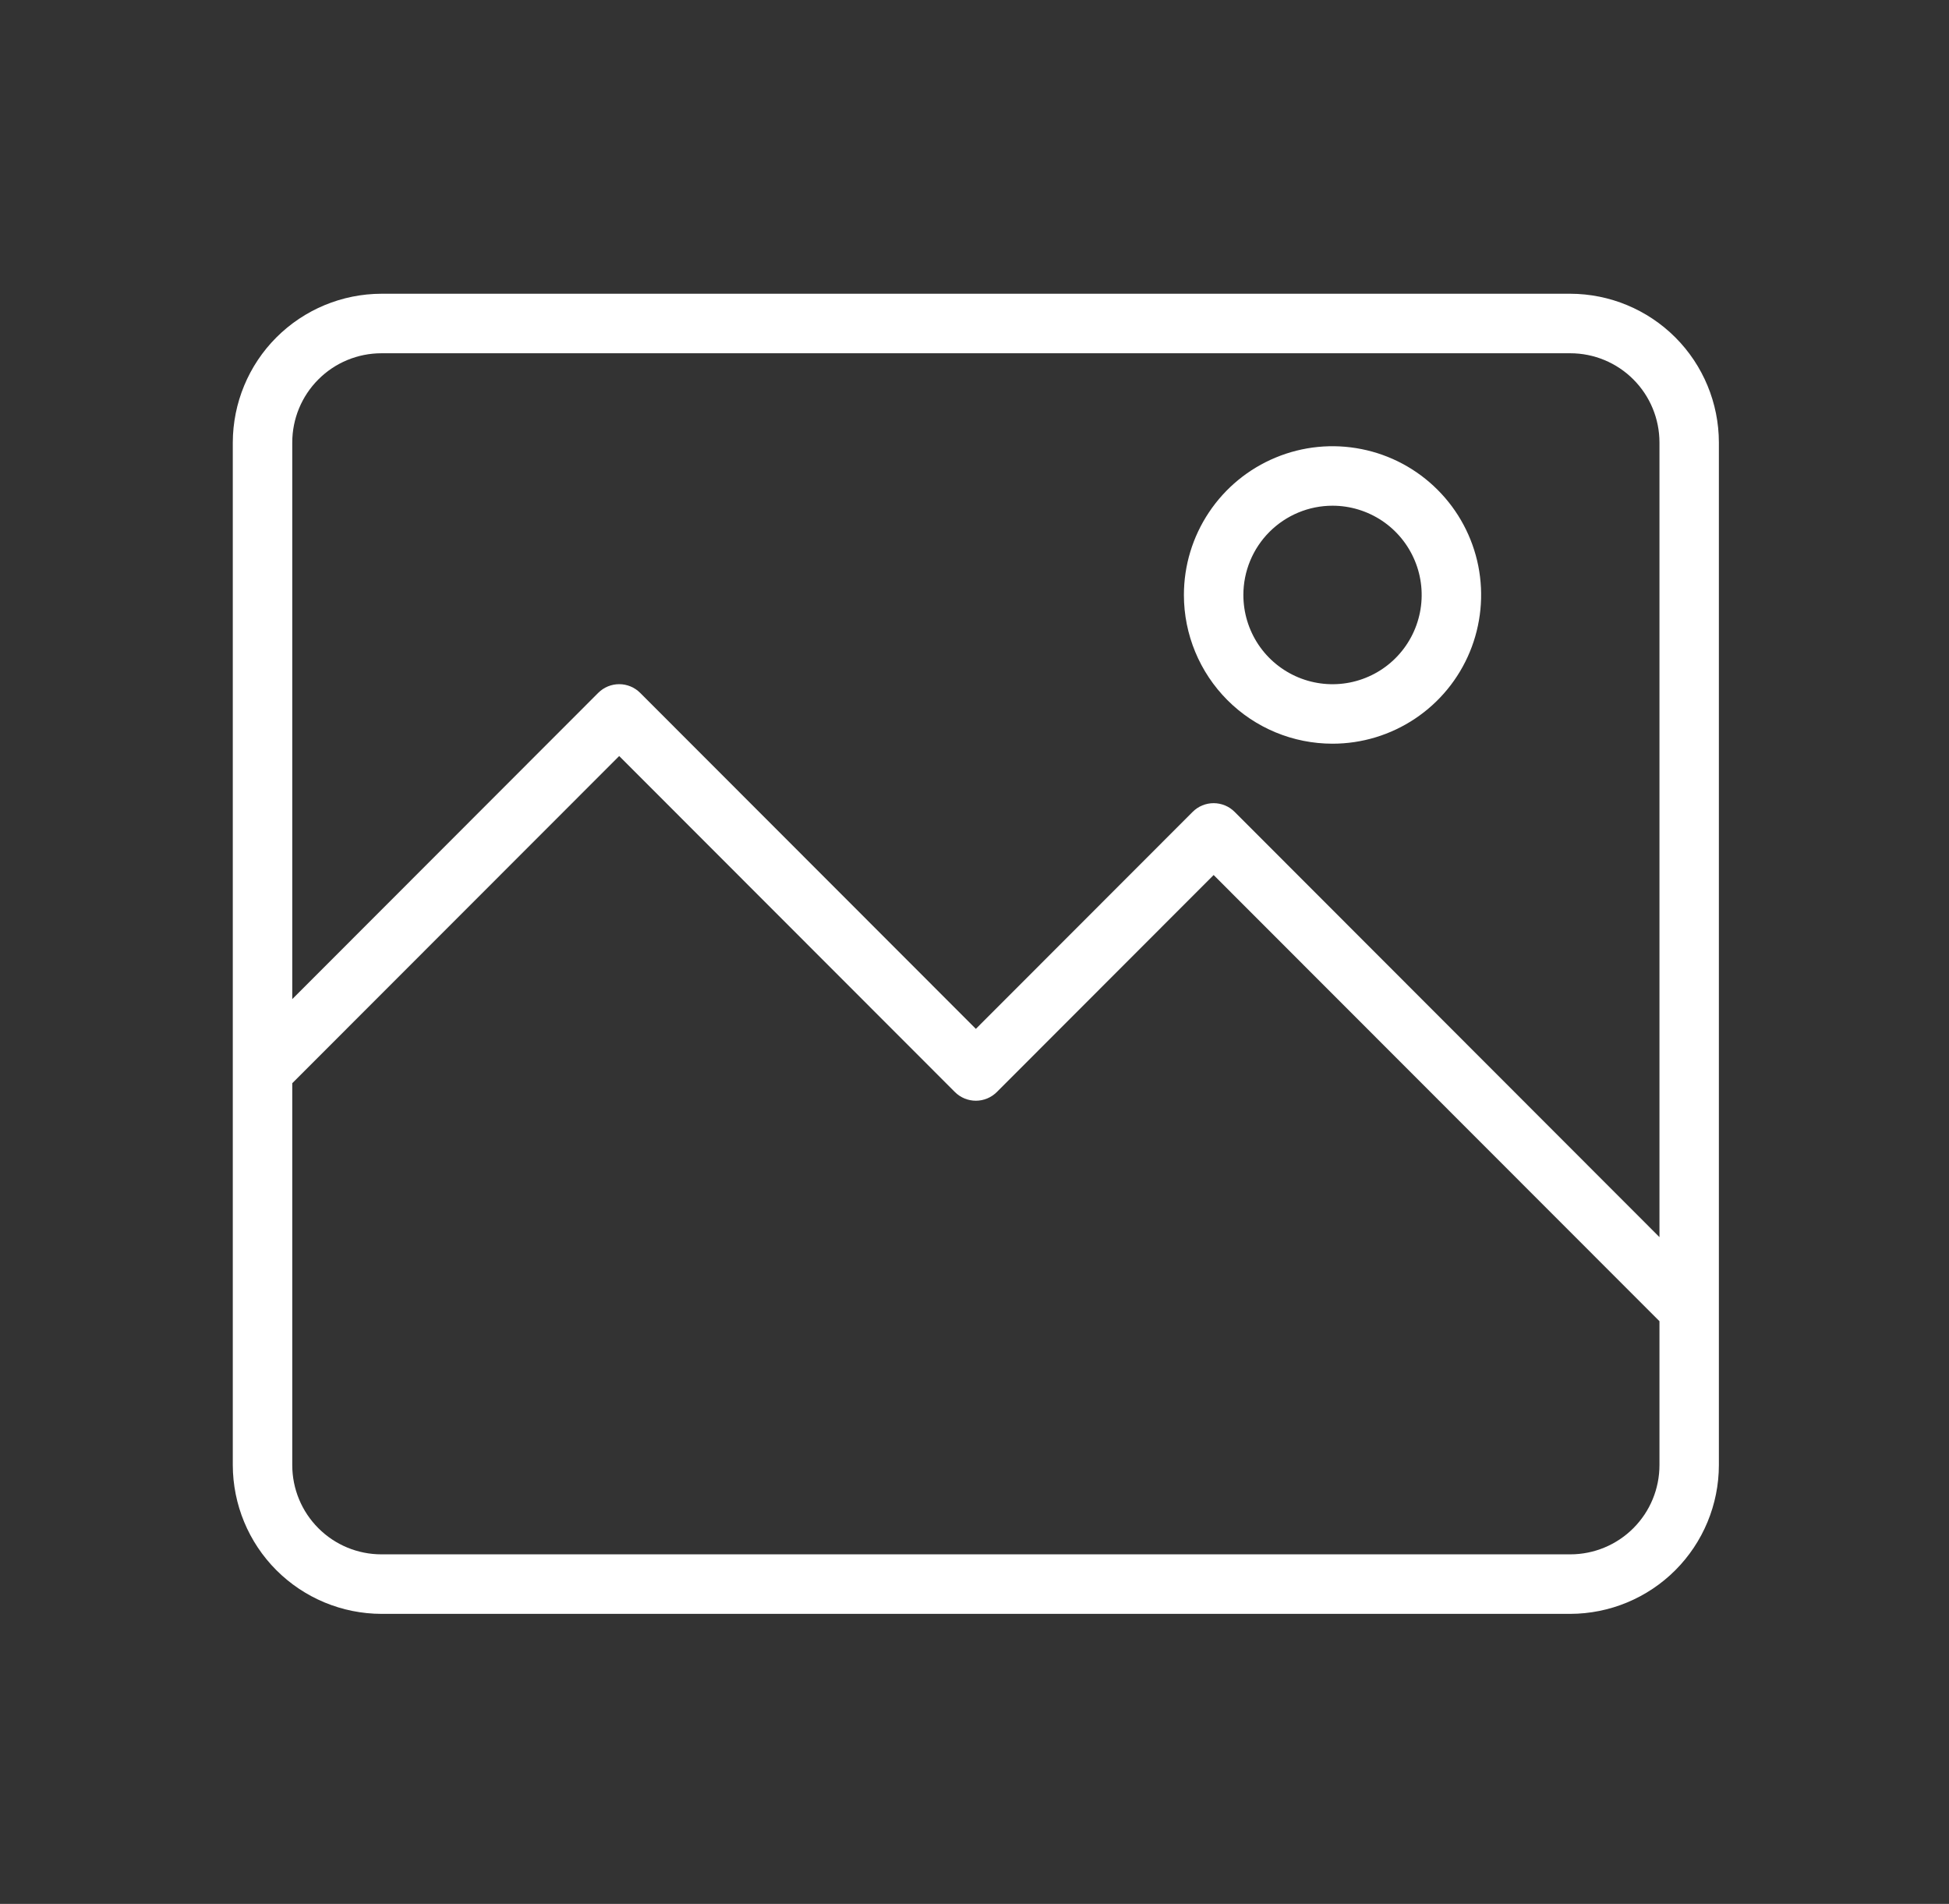 <svg width="43" height="42" viewBox="0 0 43 42" fill="none" xmlns="http://www.w3.org/2000/svg">
<rect x="0" y="0" width="43" height="42" fill="#333333" stroke="none"/>
<path d="M29.399 16.406C30.047 16.406 30.681 16.214 31.22 15.853C31.76 15.493 32.18 14.98 32.428 14.381C32.676 13.781 32.741 13.121 32.615 12.485C32.488 11.848 32.176 11.264 31.717 10.805C31.259 10.346 30.674 10.033 30.038 9.907C29.402 9.78 28.743 9.845 28.144 10.094C27.545 10.342 27.033 10.762 26.673 11.302C26.312 11.842 26.12 12.476 26.12 13.125C26.12 13.995 26.466 14.83 27.08 15.445C27.695 16.061 28.529 16.406 29.399 16.406ZM29.399 11.156C29.788 11.156 30.168 11.272 30.492 11.488C30.815 11.704 31.067 12.012 31.216 12.372C31.365 12.731 31.404 13.127 31.328 13.509C31.252 13.891 31.065 14.242 30.79 14.517C30.515 14.793 30.164 14.98 29.783 15.056C29.401 15.132 29.006 15.093 28.646 14.944C28.287 14.795 27.979 14.543 27.763 14.219C27.547 13.895 27.432 13.514 27.432 13.125C27.432 12.603 27.639 12.102 28.008 11.733C28.377 11.364 28.877 11.156 29.399 11.156Z" fill="white"/>
<path d="M37.923 28.875V9.762C37.922 8.892 37.576 8.058 36.962 7.443C36.347 6.828 35.514 6.482 34.645 6.48H8.415C7.546 6.482 6.713 6.828 6.098 7.443C5.483 8.058 5.138 8.892 5.136 9.762V23.625V32.32C5.138 33.19 5.483 34.024 6.098 34.639C6.713 35.254 7.546 35.6 8.415 35.602H34.645C35.514 35.6 36.347 35.254 36.962 34.639C37.576 34.024 37.922 33.19 37.923 32.32V28.875ZM8.415 7.793H34.645C35.166 7.793 35.667 8 36.036 8.37C36.405 8.739 36.612 9.24 36.612 9.762V27.291L27.24 17.911C27.179 17.85 27.107 17.801 27.027 17.768C26.947 17.735 26.862 17.718 26.776 17.718C26.69 17.718 26.604 17.735 26.525 17.768C26.445 17.801 26.373 17.85 26.312 17.911L21.53 22.697L14.125 15.286C14.064 15.225 13.992 15.176 13.912 15.143C13.832 15.11 13.747 15.093 13.661 15.093C13.575 15.093 13.489 15.11 13.41 15.143C13.33 15.176 13.258 15.225 13.197 15.286L6.448 22.041V9.762C6.448 9.24 6.655 8.739 7.024 8.37C7.393 8 7.893 7.793 8.415 7.793ZM34.645 34.289H8.415C7.893 34.289 7.393 34.082 7.024 33.712C6.655 33.343 6.448 32.843 6.448 32.32V23.896L13.661 16.678L21.066 24.089C21.127 24.15 21.199 24.199 21.279 24.232C21.358 24.265 21.444 24.282 21.53 24.282C21.616 24.282 21.701 24.265 21.781 24.232C21.86 24.199 21.933 24.15 21.994 24.089L26.776 19.303L36.612 29.146V32.32C36.612 32.843 36.405 33.343 36.036 33.712C35.667 34.082 35.166 34.289 34.645 34.289Z" fill="white"/>
</svg>
